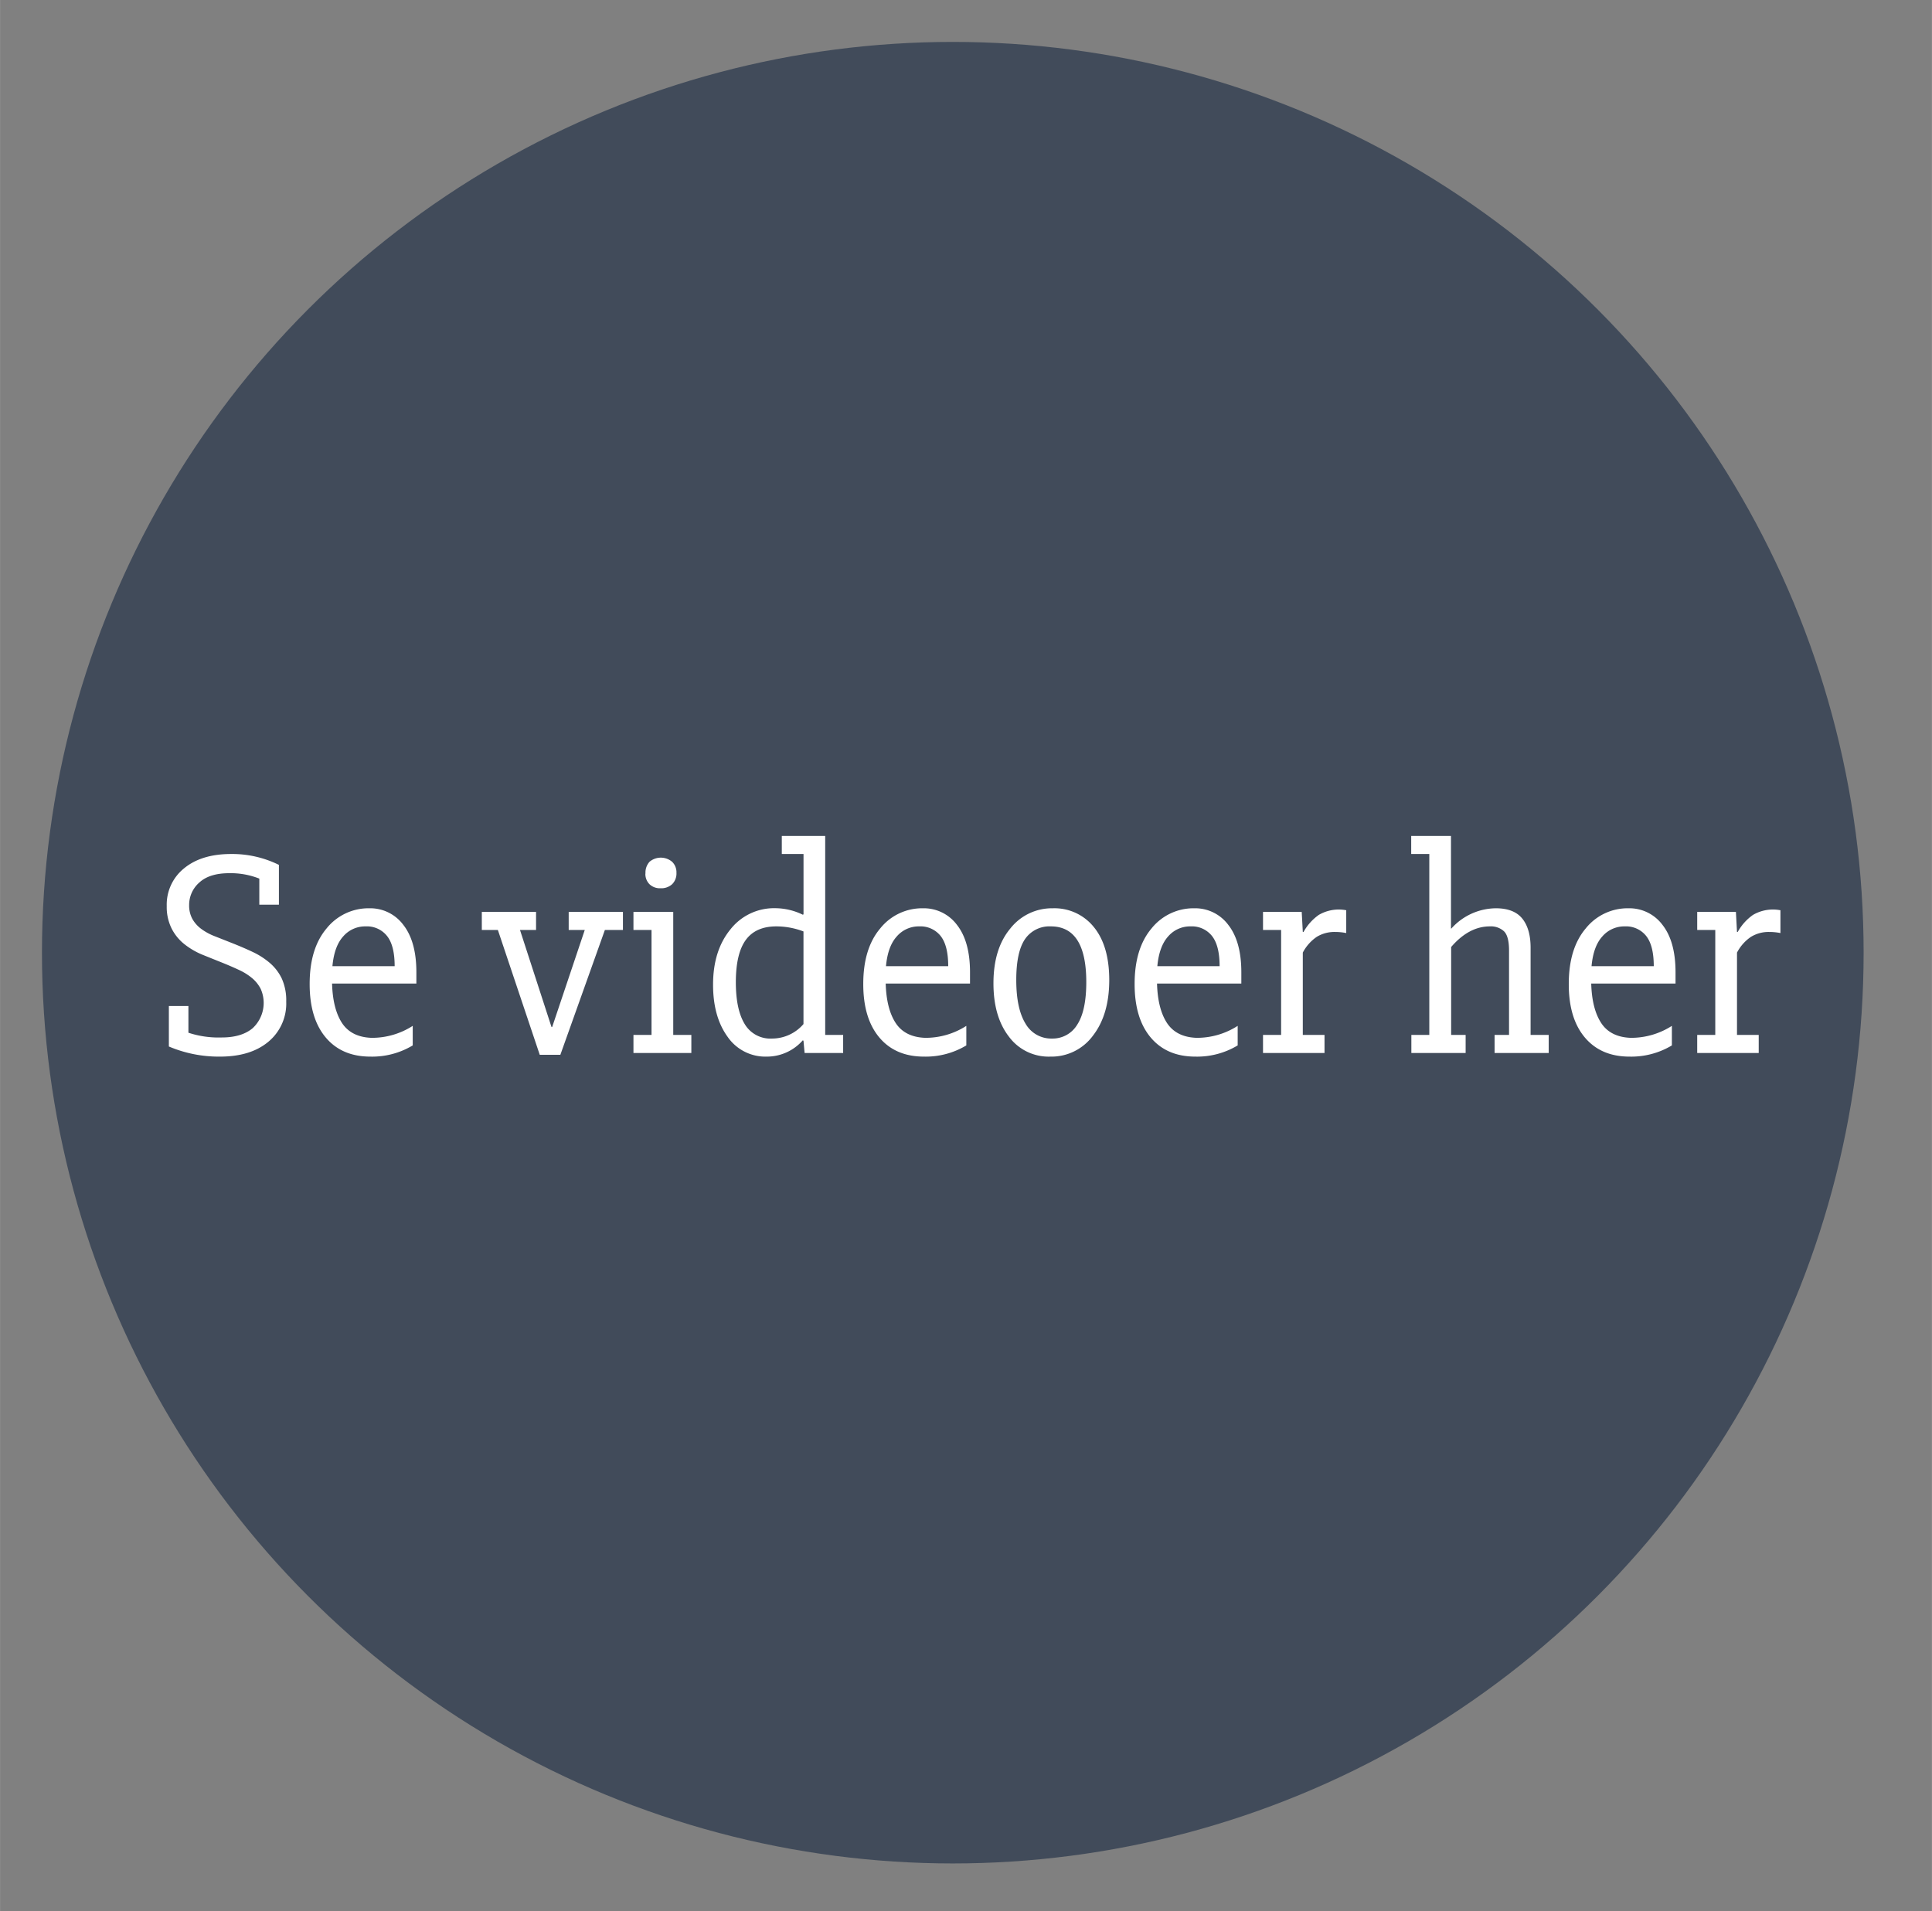 <svg id="Layer_1" data-name="Layer 1" xmlns="http://www.w3.org/2000/svg" width="169.76mm" height="167.96mm" viewBox="0 0 481.2 476.12"><rect x="0" y="0" width="481.2" height="476.12" fill="#808080" stroke="none"/><defs><style>.cls-1{fill:#414b5a;}.cls-2{fill:#fff;}</style></defs><title>se_video</title><circle class="cls-1" cx="237.31" cy="237.31" r="226.87"/><path class="cls-2" d="M54.76,263.2a31.83,31.83,0,0,1-12.71-2.52V250.59h4.87v6.66a24,24,0,0,0,8.29,1.18q4.95,0,7.7-2.3a8.59,8.59,0,0,0,2-9.83,8.69,8.69,0,0,0-2.08-2.61,14.54,14.54,0,0,0-3.29-2.07q-2-.94-4.5-1.94t-4.82-1.94a18.84,18.84,0,0,1-4.33-2.57,11.77,11.77,0,0,1-3.15-3.87,12,12,0,0,1-1.22-5.59,11.6,11.6,0,0,1,4.33-9.42q4.32-3.56,11.71-3.56a26.28,26.28,0,0,1,11.9,2.71v9.91H64.58v-6.49a19.35,19.35,0,0,0-7.48-1.35c-3.3,0-5.8.78-7.48,2.34a7.39,7.39,0,0,0-2.52,5.59,7,7,0,0,0,.76,3.38A7.92,7.92,0,0,0,50,231.3a14.14,14.14,0,0,0,3.42,1.89L58,235c1.68.67,3.32,1.37,4.91,2.12a19,19,0,0,1,4.24,2.71,11.91,11.91,0,0,1,3,3.87,13.19,13.19,0,0,1,1.13,5.81,12.34,12.34,0,0,1-4.46,10C63.82,262,59.8,263.2,54.76,263.2Z"/><path class="cls-2" d="M102.79,255.54v4.87a19.61,19.61,0,0,1-10.54,2.79q-7.12,0-11.13-4.77t-4-13.34q0-8.84,4.23-13.84a13.38,13.38,0,0,1,10.64-5,10.27,10.27,0,0,1,8.47,4.15q3.24,4.14,3.24,11.8V245h-21q.18,6.3,2.47,9.82c1.54,2.34,4,3.58,7.35,3.7A18.73,18.73,0,0,0,102.79,255.54Zm-4.5-14.87q0-5.13-1.9-7.52a6.39,6.39,0,0,0-5.31-2.39,7.21,7.21,0,0,0-5.59,2.48q-2.25,2.47-2.7,7.43Z"/><path class="cls-2" d="M139.56,262.75h-5.13L124,231.66h-4v-4.51h13.51v4.51h-4l7.84,24.15h.18l8.11-24.15h-4v-4.51h13.51v4.51h-4.5Z"/><path class="cls-2" d="M157.77,257.8h4.5V231.66h-4.5v-4.51h9.91V257.8h4.51v4.5H157.77Zm3-40.2a4,4,0,0,1,1-2.93,4.36,4.36,0,0,1,5.63,0,3.64,3.64,0,0,1,1.08,2.75,3.75,3.75,0,0,1-1.08,2.84,4,4,0,0,1-2.88,1,3.71,3.71,0,0,1-2.75-1A3.61,3.61,0,0,1,160.74,217.6Z"/><path class="cls-2" d="M194.72,212.73v-4.5h10.81V257.8H210v4.5H200.4l-.28-3.06-.18-.09a11.91,11.91,0,0,1-9,4.05,11.42,11.42,0,0,1-9.73-4.95q-3.62-5-3.61-13,0-8.47,4.33-13.75a13.8,13.8,0,0,1,11.18-5.27,15.86,15.86,0,0,1,6.84,1.62l.18-.09V212.73Zm5.4,19.29a18.94,18.94,0,0,0-6.75-1.26q-5.15,0-7.62,3.38t-2.48,10.5q0,6.84,2.21,10.45a7.41,7.41,0,0,0,6.8,3.61,10.32,10.32,0,0,0,7.84-3.61Z"/><path class="cls-2" d="M240.68,255.54v4.87a19.63,19.63,0,0,1-10.54,2.79q-7.12,0-11.13-4.77t-4-13.34q0-8.84,4.24-13.84a13.36,13.36,0,0,1,10.63-5,10.29,10.29,0,0,1,8.48,4.15q3.24,4.14,3.24,11.8V245h-21q.18,6.3,2.48,9.82c1.53,2.34,4,3.58,7.35,3.7A18.73,18.73,0,0,0,240.68,255.54Zm-4.51-14.87q0-5.13-1.89-7.52a6.4,6.4,0,0,0-5.32-2.39,7.21,7.21,0,0,0-5.58,2.48q-2.26,2.47-2.71,7.43Z"/><path class="cls-2" d="M247.44,244.91q0-8.57,4.19-13.61a13.19,13.19,0,0,1,10.59-5.05,12.57,12.57,0,0,1,10.23,4.69q3.82,4.68,3.83,13.16,0,8.64-4.06,13.88a12.82,12.82,0,0,1-10.63,5.22,12.3,12.3,0,0,1-10.32-5Q247.43,253.21,247.44,244.91Zm5.68-.81q0,7.11,2.29,10.86A7.35,7.35,0,0,0,262,258.7a7.13,7.13,0,0,0,6.31-3.47c1.5-2.31,2.25-5.85,2.25-10.59q0-13.87-8.83-13.88a7.36,7.36,0,0,0-6.45,3.2Q253.12,237.16,253.12,244.1Z"/><path class="cls-2" d="M308.27,255.54v4.87a19.61,19.61,0,0,1-10.54,2.79q-7.12,0-11.13-4.77t-4-13.34q0-8.84,4.23-13.84a13.38,13.38,0,0,1,10.64-5,10.27,10.27,0,0,1,8.47,4.15q3.24,4.14,3.24,11.8V245h-21q.18,6.3,2.48,9.82c1.54,2.34,4,3.58,7.35,3.7A18.73,18.73,0,0,0,308.27,255.54Zm-4.5-14.87c0-3.42-.64-5.93-1.9-7.52a6.39,6.39,0,0,0-5.31-2.39,7.21,7.21,0,0,0-5.59,2.48c-1.5,1.65-2.41,4.13-2.71,7.43Z"/><path class="cls-2" d="M314.58,257.8h4.51V231.66h-4.51v-4.51h9.64l.27,5h.18a12.84,12.84,0,0,1,3.79-4.24,9.85,9.85,0,0,1,6.85-1.17v5.68a14.19,14.19,0,0,0-2.79-.27,8.4,8.4,0,0,0-4.56,1.22,10.83,10.83,0,0,0-3.47,3.92V257.8h5.41v4.5H314.58Z"/><path class="cls-2" d="M356,212.73h-4.51v-4.5h9.91V231.3h.09a15.05,15.05,0,0,1,11.09-5.05c3,0,5.2.86,6.58,2.57s2.07,4.13,2.07,7.26V257.8h4.51v4.5H372.26v-4.5h3.6v-21c0-2.41-.42-4-1.26-4.82a4.81,4.81,0,0,0-3.51-1.22q-5.23,0-9.65,5.14v21.9h3.61v4.5H351.53v-4.5H356Z"/><path class="cls-2" d="M416.42,255.54v4.87a19.64,19.64,0,0,1-10.55,2.79q-7.11,0-11.13-4.77t-4-13.34q0-8.84,4.24-13.84a13.36,13.36,0,0,1,10.63-5,10.29,10.29,0,0,1,8.48,4.15q3.24,4.14,3.24,11.8V245h-21q.18,6.3,2.48,9.82c1.53,2.34,4,3.58,7.35,3.7A18.75,18.75,0,0,0,416.42,255.54Zm-4.51-14.87q0-5.13-1.89-7.52a6.4,6.4,0,0,0-5.32-2.39,7.21,7.21,0,0,0-5.58,2.48q-2.26,2.47-2.71,7.43Z"/><path class="cls-2" d="M422.73,257.8h4.5V231.66h-4.5v-4.51h9.64l.27,5h.18a12.63,12.63,0,0,1,3.79-4.24,9.84,9.84,0,0,1,6.85-1.17v5.68a14.3,14.3,0,0,0-2.8-.27,8.39,8.39,0,0,0-4.55,1.22,10.74,10.74,0,0,0-3.47,3.92V257.8h5.41v4.5H422.73Z"/></svg>
